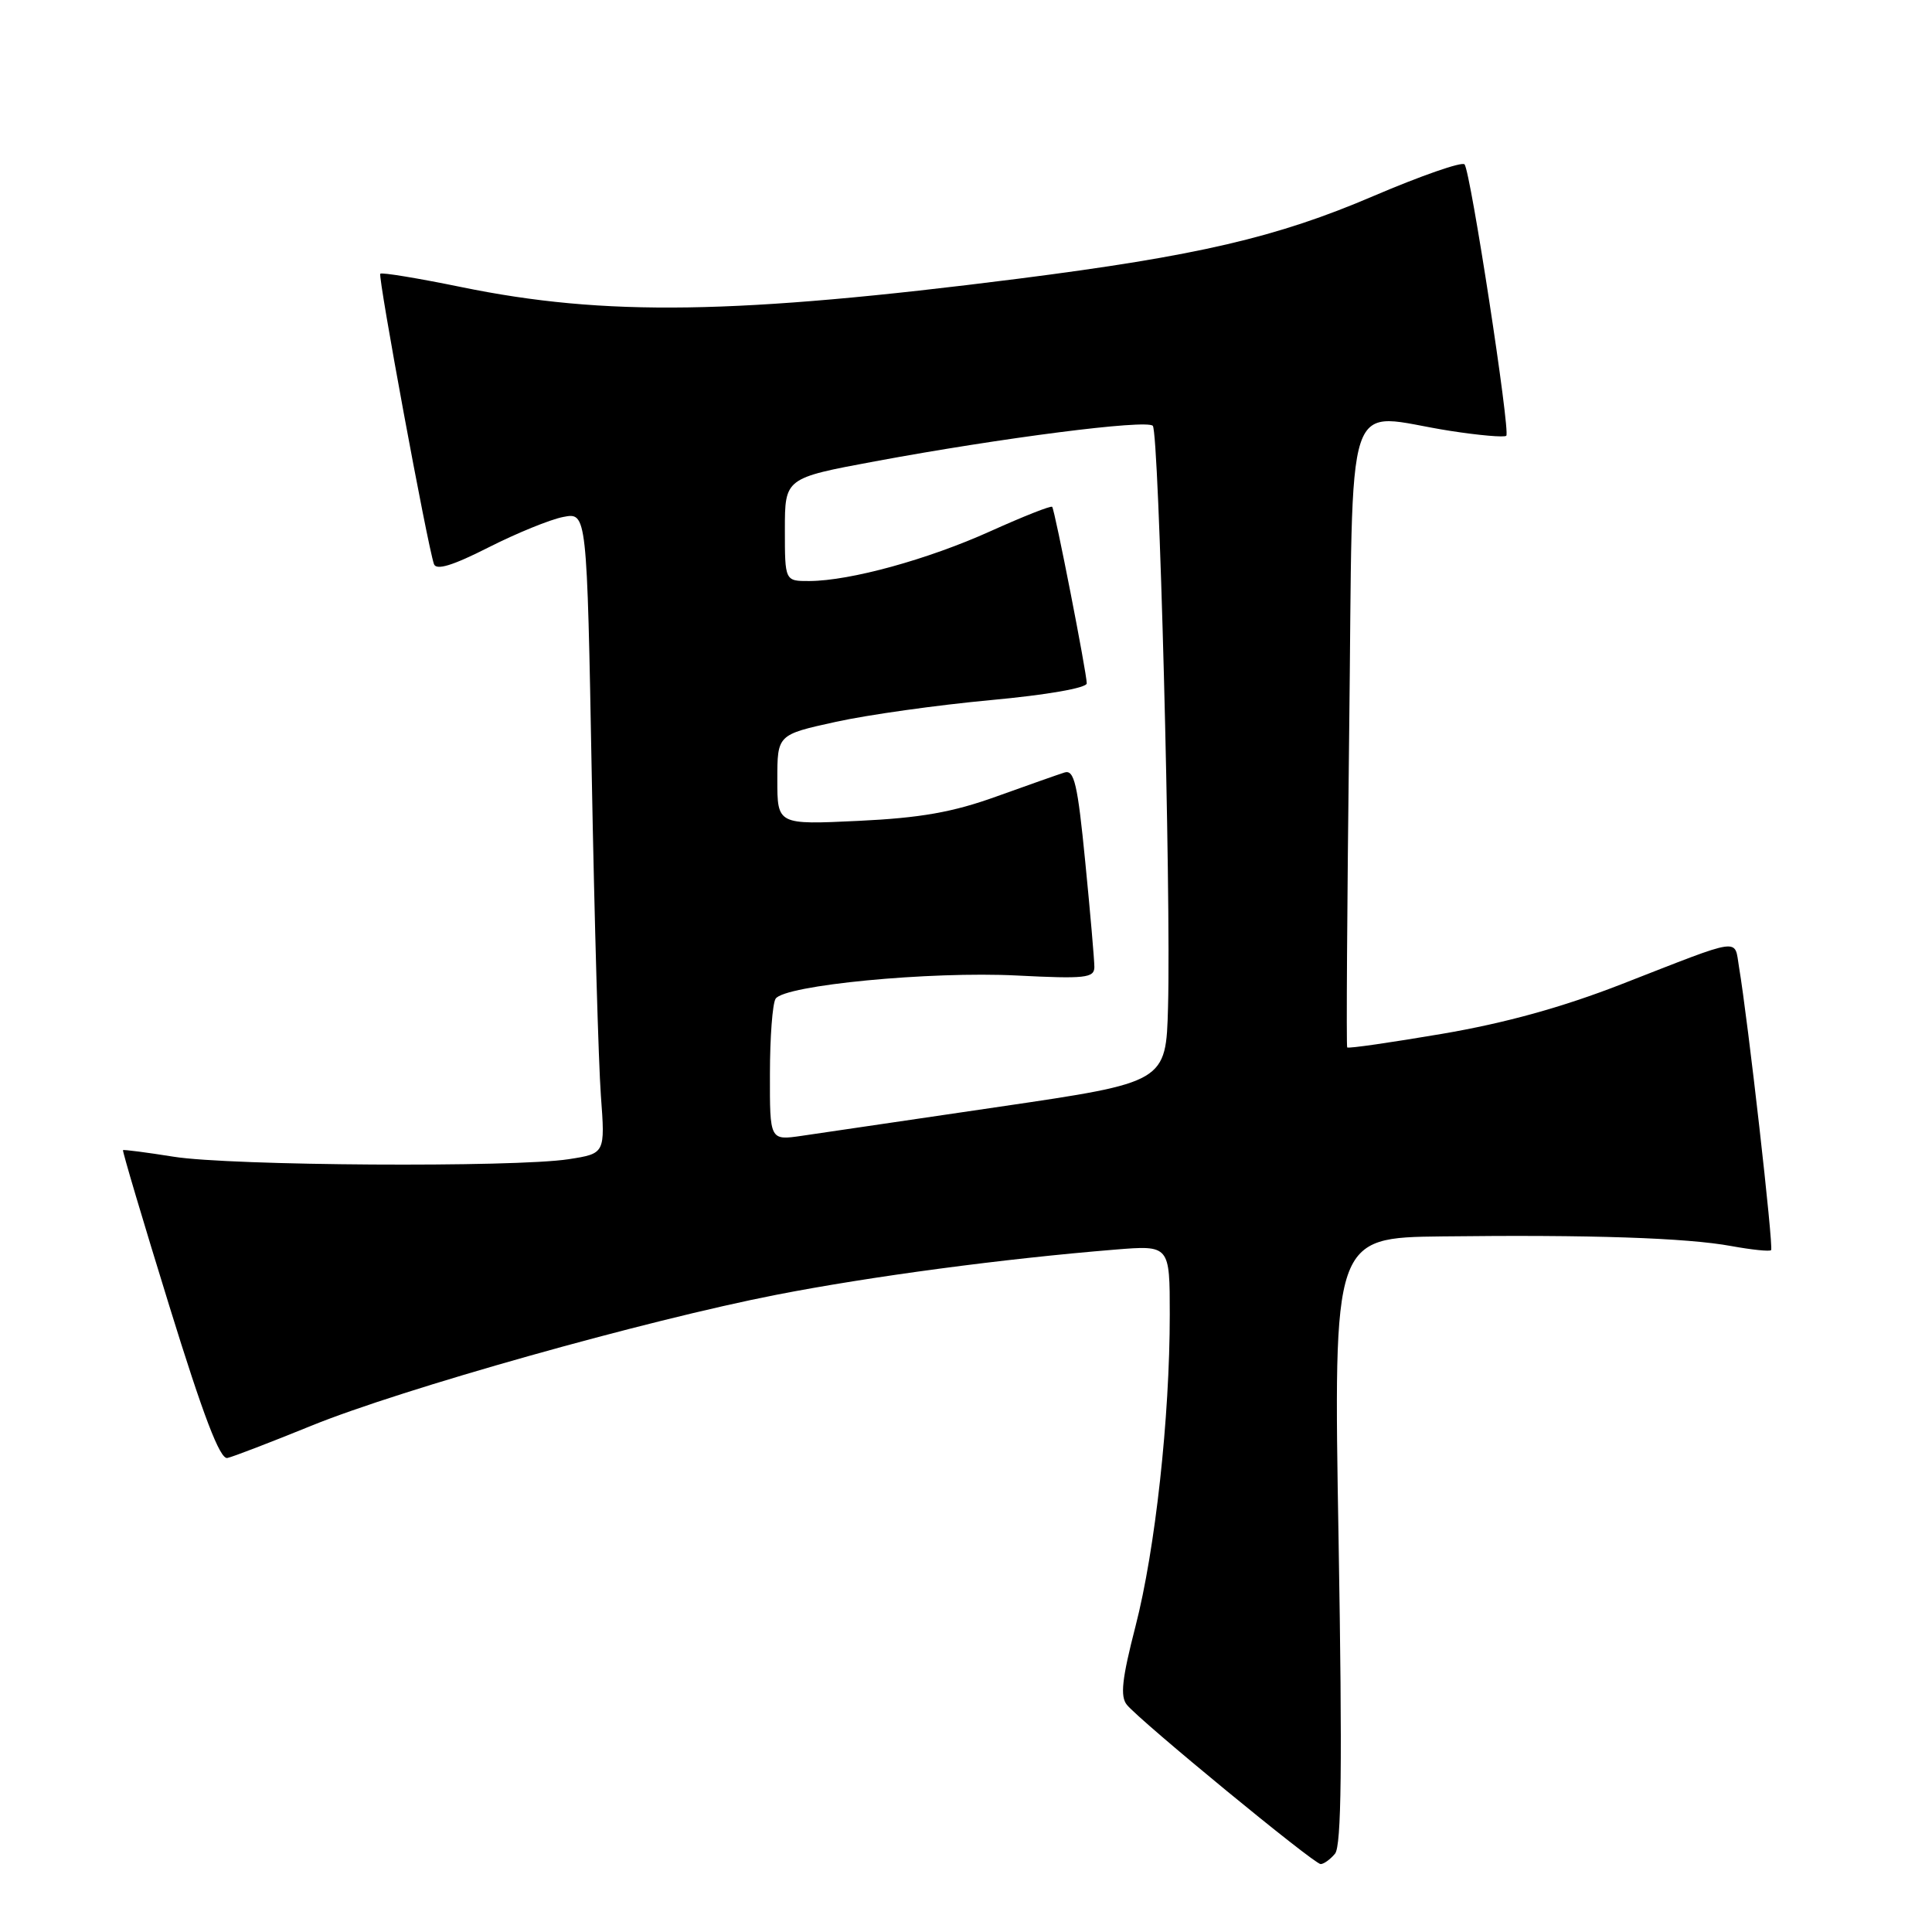<?xml version="1.0" encoding="UTF-8" standalone="no"?>
<!DOCTYPE svg PUBLIC "-//W3C//DTD SVG 1.1//EN" "http://www.w3.org/Graphics/SVG/1.1/DTD/svg11.dtd" >
<svg xmlns="http://www.w3.org/2000/svg" xmlns:xlink="http://www.w3.org/1999/xlink" version="1.1" viewBox="0 0 256 256">
 <g >
 <path fill="currentColor"
d=" M 176.90 245.62 C 177.75 244.59 177.87 233.75 177.37 204.12 C 176.68 164.00 176.68 164.00 191.09 163.83 C 210.63 163.59 223.52 164.02 229.41 165.11 C 232.11 165.60 234.49 165.85 234.68 165.65 C 235.03 165.30 231.61 135.15 230.43 128.15 C 229.78 124.27 231.07 124.09 214.94 130.38 C 207.05 133.46 199.47 135.56 191.07 136.99 C 184.30 138.14 178.65 138.96 178.51 138.79 C 178.38 138.63 178.50 119.94 178.77 97.25 C 179.34 50.21 177.79 54.86 192.14 57.09 C 196.00 57.69 199.35 57.98 199.59 57.74 C 200.15 57.18 194.86 22.73 194.06 21.78 C 193.73 21.39 188.30 23.28 181.98 25.98 C 169.19 31.46 158.70 33.90 134.94 36.93 C 97.56 41.68 80.18 41.95 61.13 38.04 C 55.42 36.87 50.59 36.07 50.39 36.27 C 50.05 36.62 56.62 72.19 57.50 74.74 C 57.80 75.61 59.97 74.95 64.72 72.54 C 68.45 70.65 72.91 68.83 74.63 68.50 C 77.77 67.89 77.77 67.89 78.41 102.70 C 78.76 121.84 79.31 140.95 79.62 145.17 C 80.19 152.85 80.19 152.85 75.35 153.60 C 68.17 154.71 30.50 154.48 23.00 153.27 C 19.42 152.70 16.41 152.31 16.30 152.40 C 16.19 152.49 18.95 161.78 22.43 173.03 C 26.95 187.65 29.15 193.41 30.13 193.19 C 30.88 193.03 35.89 191.10 41.25 188.92 C 53.21 184.05 85.57 174.94 102.90 171.56 C 115.36 169.13 132.92 166.79 147.75 165.58 C 155.00 164.99 155.00 164.99 155.00 174.19 C 155.00 187.85 153.08 205.33 150.46 215.49 C 148.66 222.48 148.41 224.79 149.32 225.90 C 151.14 228.11 174.12 247.00 174.99 247.00 C 175.41 247.00 176.27 246.38 176.90 245.62 Z  M 102.02 142.31 C 102.02 137.47 102.36 132.98 102.77 132.34 C 103.91 130.54 123.27 128.68 134.73 129.26 C 143.80 129.72 145.00 129.59 145.01 128.14 C 145.01 127.24 144.47 120.96 143.80 114.19 C 142.79 103.87 142.34 101.95 141.05 102.36 C 140.20 102.63 136.12 104.07 132.00 105.55 C 126.26 107.62 121.98 108.38 113.75 108.77 C 103.00 109.28 103.00 109.28 103.00 103.32 C 103.00 97.35 103.00 97.35 110.75 95.65 C 115.01 94.71 124.24 93.42 131.25 92.77 C 138.72 92.08 144.00 91.16 144.00 90.55 C 144.00 89.19 139.78 67.61 139.42 67.16 C 139.27 66.97 135.61 68.42 131.28 70.37 C 122.96 74.13 112.67 76.96 107.25 76.99 C 104.00 77.00 104.00 77.00 104.00 70.18 C 104.00 63.35 104.00 63.35 115.94 61.13 C 132.80 58.00 151.89 55.56 152.75 56.42 C 153.58 57.25 155.18 118.26 154.77 133.45 C 154.50 143.41 154.50 143.41 132.50 146.64 C 120.40 148.41 108.59 150.15 106.25 150.50 C 102.00 151.12 102.00 151.12 102.02 142.31 Z "/>
</g>
</svg>